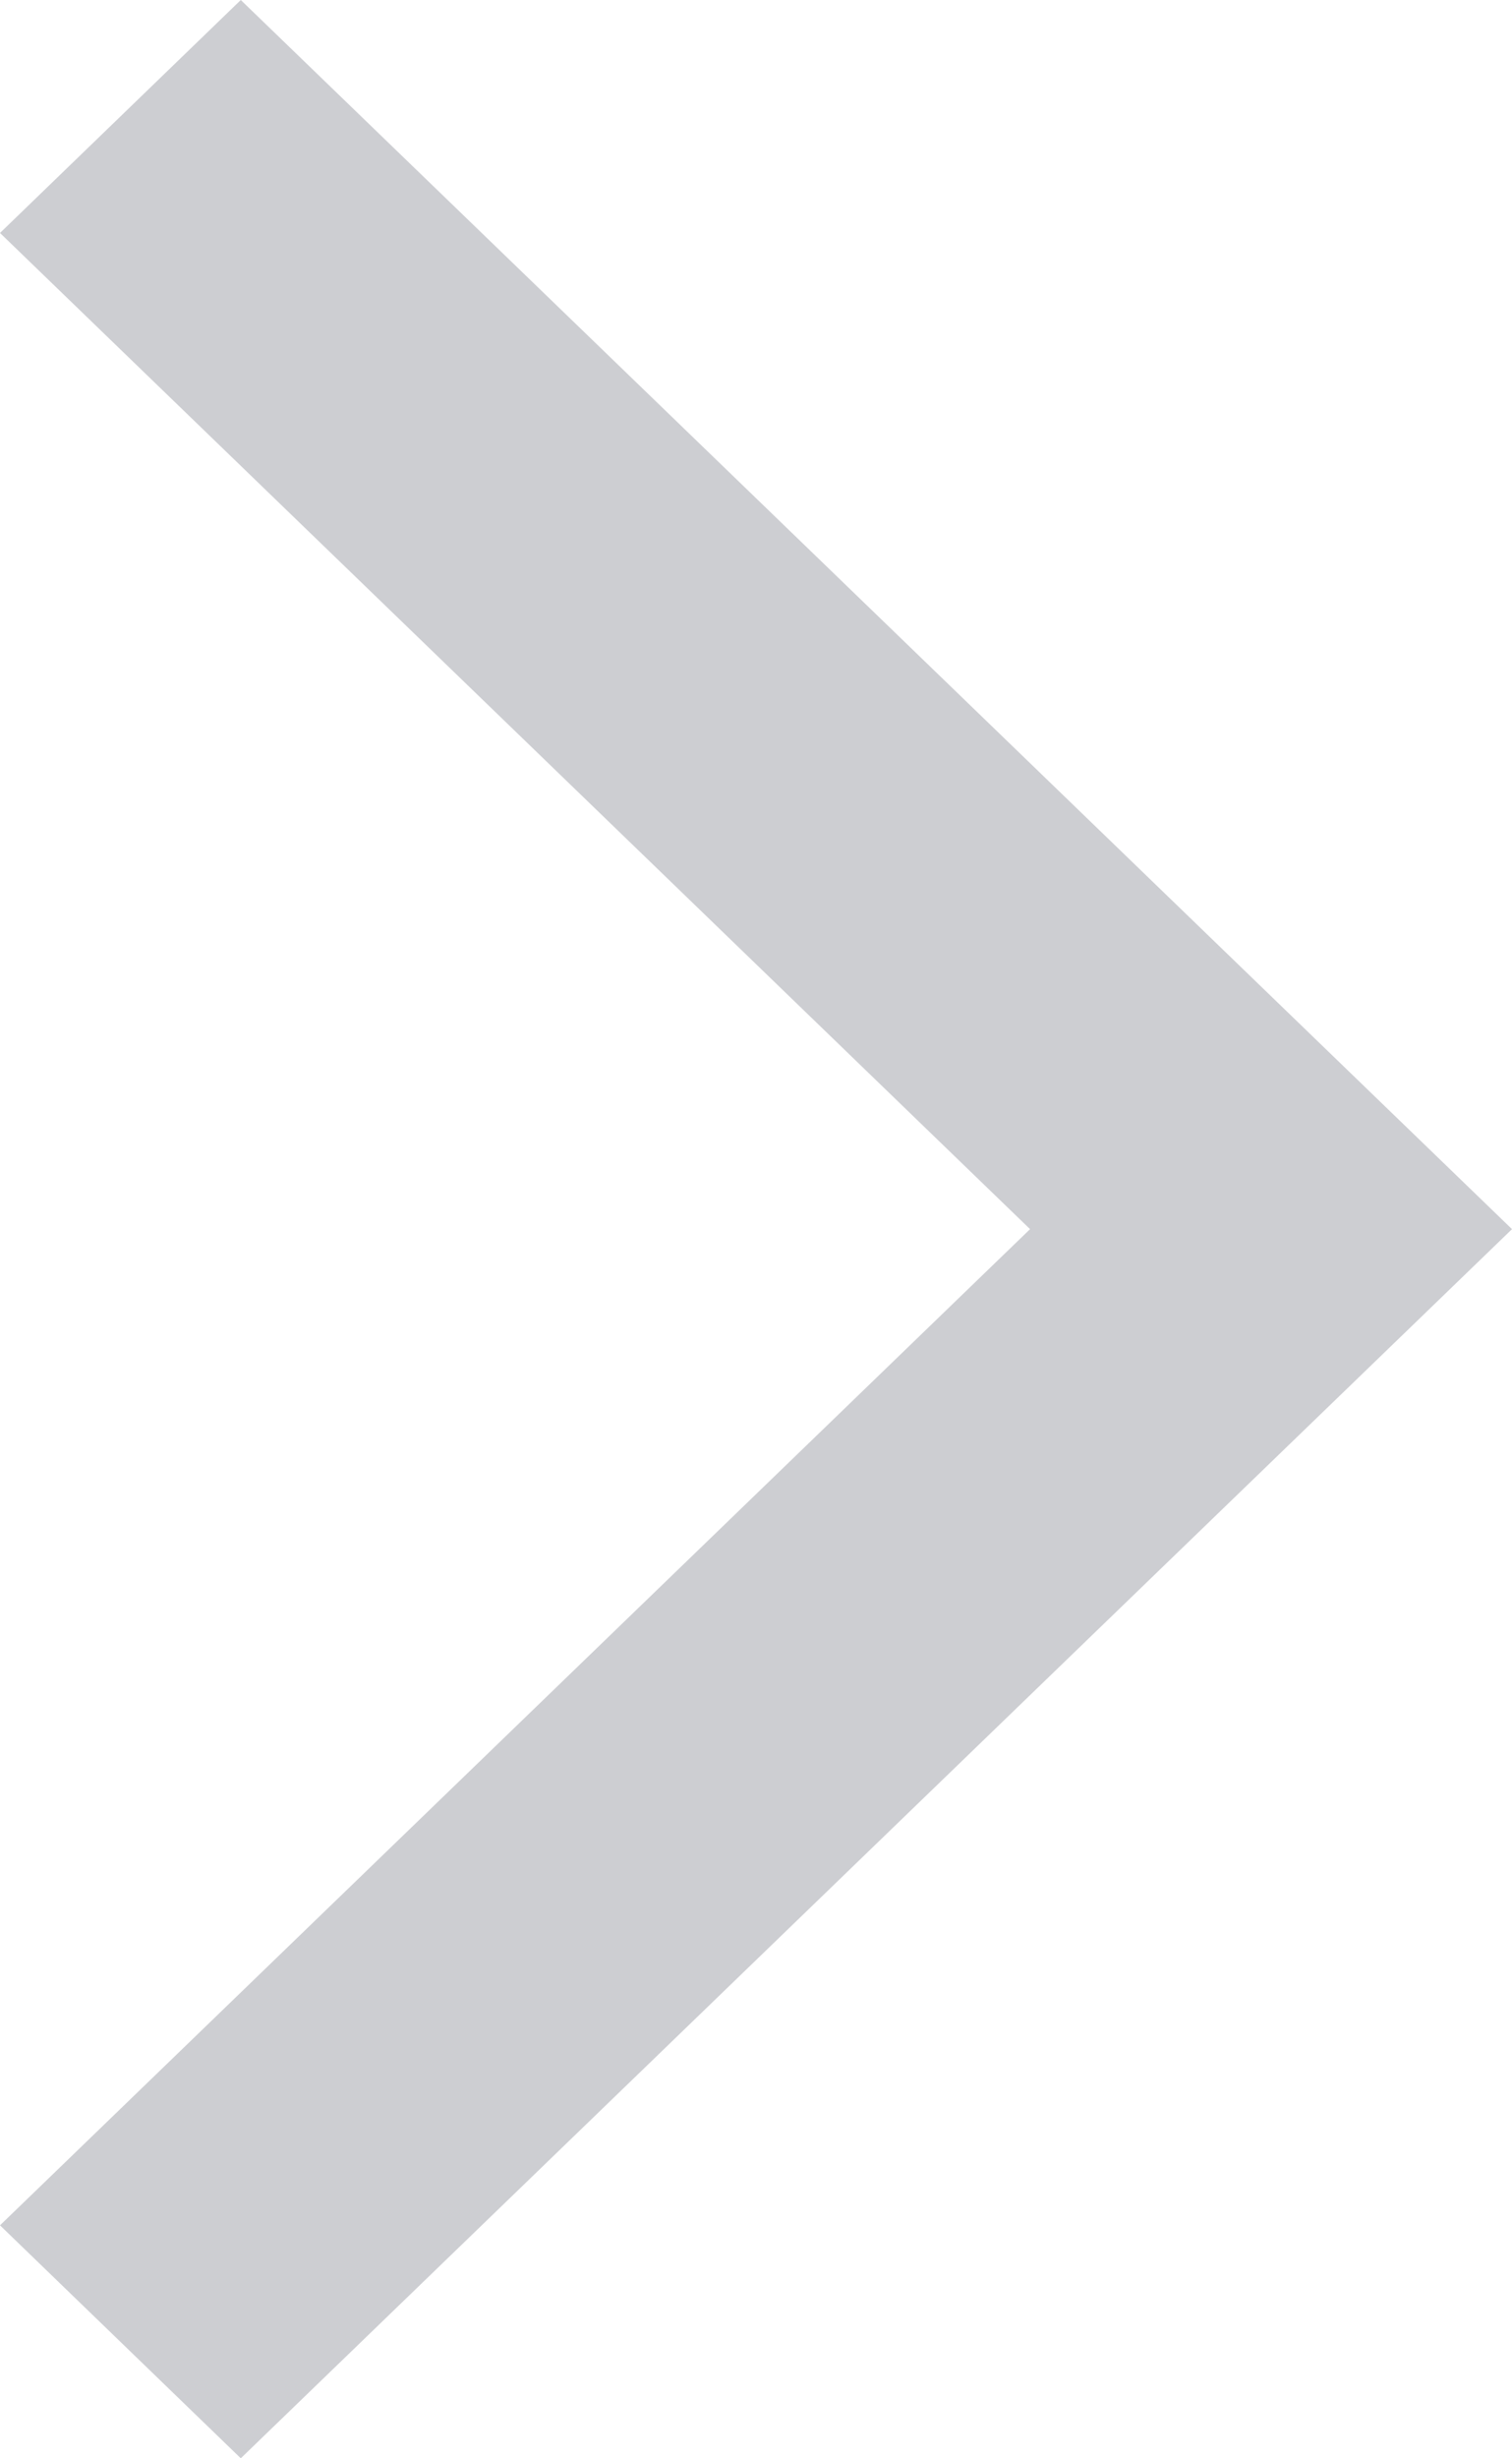<?xml version="1.0" encoding="UTF-8" standalone="no"?>
<svg width="8px" height="13px" viewBox="0 0 8 13" version="1.1" xmlns="http://www.w3.org/2000/svg" xmlns:xlink="http://www.w3.org/1999/xlink">
    <g stroke="none" stroke-width="1" fill="none" fill-rule="evenodd">
        <g transform="translate(-327, -199)" fill="#CDCED2" fill-rule="nonzero">
            <g transform="translate(8, 114)">
                <g transform="translate(0, 61)">
                    <polygon points="320.274 24 319 25.232 324.45 30.5 319 35.768 320.274 37 327 30.5"></polygon>
                </g>
            </g>
        </g>
    </g>
</svg>